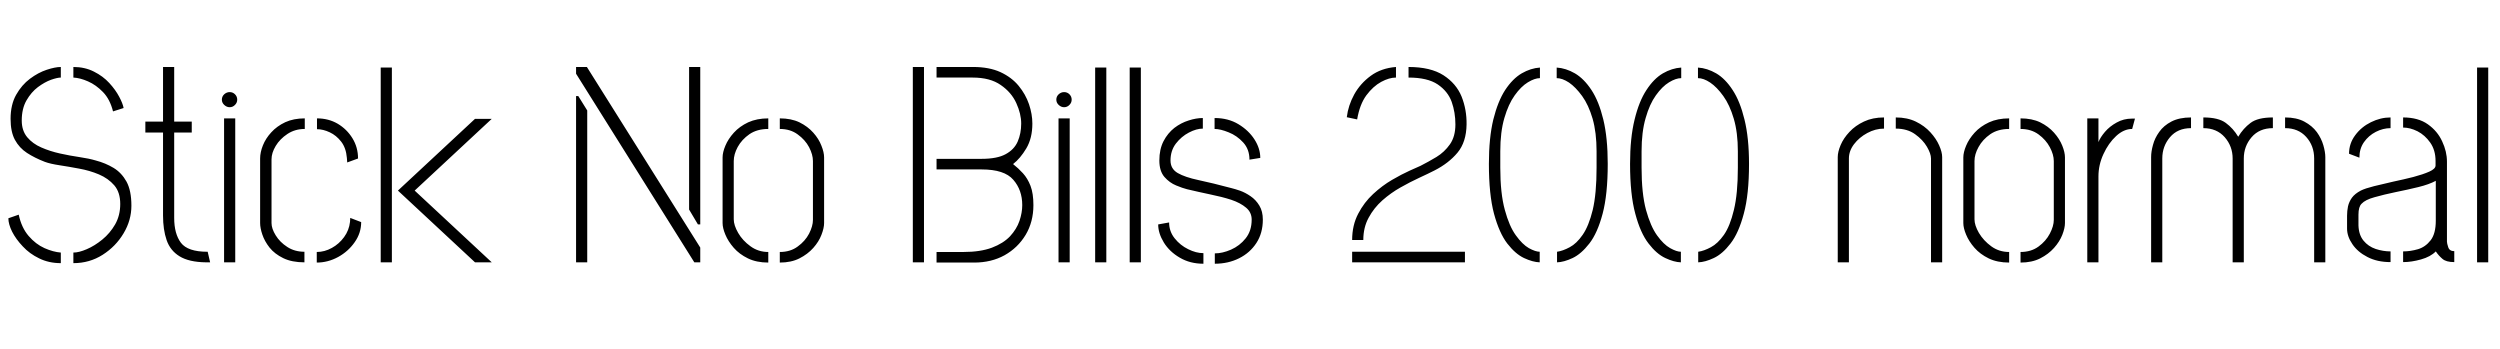 <svg xmlns="http://www.w3.org/2000/svg" xmlns:xlink="http://www.w3.org/1999/xlink" width="214.992" height="30.048"><path fill="black" d="M6.31 22.63L6.31 22.63L6.31 21.72Q6.79 21.72 7.46 21.43Q8.14 21.14 8.80 20.60Q9.46 20.06 9.90 19.30Q10.34 18.53 10.34 17.54L10.34 17.54Q10.34 16.54 9.83 15.94Q9.31 15.34 8.51 15.00Q7.70 14.66 6.80 14.50Q5.90 14.33 5.11 14.21Q4.32 14.09 3.86 13.92L3.86 13.92Q2.98 13.58 2.32 13.15Q1.66 12.72 1.28 12.02Q0.91 11.33 0.91 10.22L0.91 10.22Q0.91 9.00 1.39 8.15Q1.87 7.30 2.58 6.77Q3.29 6.24 4.02 6Q4.75 5.76 5.23 5.76L5.23 5.76L5.23 6.67Q4.94 6.67 4.39 6.86Q3.84 7.06 3.26 7.49Q2.69 7.92 2.28 8.63Q1.87 9.34 1.87 10.37L1.87 10.37Q1.87 11.23 2.34 11.80Q2.81 12.36 3.55 12.68Q4.30 13.01 5.16 13.20Q6.02 13.39 6.84 13.51Q7.66 13.63 8.23 13.80L8.23 13.80Q9.07 14.02 9.77 14.44Q10.46 14.86 10.88 15.62Q11.30 16.39 11.30 17.69L11.30 17.69Q11.30 18.94 10.63 20.06Q9.96 21.19 8.83 21.91Q7.70 22.63 6.31 22.63ZM5.23 21.72L5.23 22.63Q4.20 22.63 3.37 22.22Q2.54 21.82 1.96 21.19Q1.37 20.57 1.04 19.92Q0.72 19.27 0.72 18.77L0.72 18.77L1.61 18.46Q1.85 19.58 2.46 20.29Q3.07 21 3.83 21.34Q4.58 21.67 5.23 21.72L5.23 21.72ZM10.63 9.29L9.72 9.58Q9.46 8.54 8.86 7.92Q8.26 7.30 7.57 7.00Q6.89 6.70 6.31 6.67L6.31 6.67L6.31 5.76Q7.30 5.76 8.08 6.16Q8.86 6.55 9.40 7.14Q9.94 7.73 10.25 8.32Q10.56 8.90 10.63 9.29L10.63 9.29ZM18.07 22.56L17.71 22.56Q16.25 22.54 15.44 22.04Q14.64 21.55 14.33 20.65Q14.02 19.75 14.02 18.53L14.02 18.53L14.02 11.40L12.50 11.40L12.50 10.46L14.02 10.46L14.02 5.76L14.98 5.76L14.98 10.46L16.49 10.46L16.49 11.40L14.98 11.40L14.98 18.74Q14.98 20.11 15.56 20.88Q16.15 21.65 17.83 21.65L17.83 21.65L17.86 21.65L18.07 22.56ZM20.23 22.56L19.27 22.56L19.27 10.18L20.23 10.18L20.23 22.56ZM19.75 9.22L19.75 9.22Q19.49 9.22 19.28 9.02Q19.08 8.83 19.08 8.57L19.08 8.57Q19.08 8.30 19.28 8.11Q19.49 7.92 19.75 7.92L19.75 7.92Q20.02 7.92 20.21 8.11Q20.40 8.30 20.40 8.57L20.40 8.57Q20.40 8.83 20.21 9.02Q20.02 9.22 19.75 9.22ZM26.18 21.65L26.18 22.56Q25.10 22.56 24.36 22.20Q23.62 21.84 23.18 21.29Q22.75 20.74 22.56 20.17Q22.37 19.61 22.37 19.18L22.37 19.18L22.37 13.63Q22.37 13.10 22.61 12.50Q22.85 11.90 23.33 11.38Q23.81 10.85 24.53 10.51Q25.25 10.18 26.21 10.18L26.21 10.18L26.21 11.09Q25.37 11.09 24.72 11.52Q24.07 11.95 23.71 12.55Q23.35 13.15 23.35 13.70L23.35 13.70L23.35 19.18Q23.35 19.66 23.71 20.24Q24.07 20.83 24.71 21.24Q25.34 21.65 26.18 21.65L26.18 21.65ZM27.24 22.58L27.24 22.58L27.24 21.67Q27.91 21.67 28.54 21.32Q29.16 20.98 29.59 20.39Q30.02 19.80 30.10 19.08L30.10 19.08L30.12 18.74L31.06 19.10Q31.06 20.04 30.50 20.83Q29.95 21.62 29.08 22.10Q28.20 22.58 27.24 22.58ZM30.79 13.63L29.86 13.97L29.83 13.58Q29.76 12.72 29.34 12.18Q28.92 11.64 28.36 11.38Q27.79 11.11 27.26 11.11L27.26 11.11L27.26 10.18Q28.25 10.18 29.04 10.64Q29.83 11.11 30.31 11.89Q30.79 12.67 30.79 13.63L30.79 13.63ZM42.29 22.56L40.85 22.56L34.22 16.39L40.85 10.22L42.29 10.22L35.66 16.39L42.29 22.56ZM33.70 22.56L32.74 22.56L32.74 5.81L33.70 5.81L33.70 22.56ZM60.22 22.56L59.71 22.56L49.54 6.34L49.54 5.76L50.47 5.76L60.22 21.29L60.22 22.56ZM50.50 22.56L49.54 22.56L49.54 8.26L49.73 8.26L50.50 9.50L50.50 22.56ZM60.22 19.30L60.02 19.30L59.26 18.02L59.26 5.76L60.22 5.76L60.22 19.30ZM66.07 21.67L66.07 22.58Q65.06 22.58 64.32 22.22Q63.58 21.86 63.10 21.31Q62.62 20.76 62.38 20.18Q62.14 19.61 62.14 19.18L62.14 19.18L62.14 13.54Q62.14 13.10 62.38 12.53Q62.62 11.95 63.11 11.41Q63.60 10.87 64.34 10.52Q65.09 10.18 66.07 10.18L66.07 10.18L66.07 11.09Q65.11 11.09 64.45 11.54Q63.79 12.00 63.44 12.64Q63.10 13.27 63.10 13.85L63.10 13.85L63.10 18.86Q63.10 19.37 63.48 20.03Q63.86 20.69 64.54 21.18Q65.21 21.67 66.07 21.67L66.07 21.67ZM67.06 22.58L67.06 22.58L67.06 21.67Q67.97 21.67 68.60 21.20Q69.24 20.74 69.58 20.09Q69.91 19.44 69.91 18.91L69.91 18.91L69.91 13.85Q69.91 13.30 69.58 12.66Q69.24 12.02 68.60 11.56Q67.97 11.09 67.06 11.09L67.06 11.09L67.06 10.18Q68.04 10.18 68.75 10.52Q69.46 10.87 69.94 11.41Q70.42 11.95 70.64 12.53Q70.87 13.10 70.87 13.54L70.87 13.54L70.87 19.18Q70.87 19.61 70.64 20.20Q70.42 20.78 69.94 21.32Q69.46 21.86 68.75 22.22Q68.04 22.58 67.06 22.58ZM83.78 22.58L80.54 22.58L80.54 21.67L82.85 21.67Q84.31 21.67 85.30 21.30Q86.28 20.93 86.86 20.32Q87.43 19.70 87.67 19.00Q87.91 18.29 87.91 17.64L87.91 17.64Q87.91 16.34 87.14 15.46Q86.38 14.57 84.41 14.57L84.41 14.57L80.54 14.57L80.54 13.66L84.41 13.66Q85.75 13.66 86.48 13.26Q87.22 12.86 87.52 12.17Q87.82 11.47 87.82 10.63L87.82 10.63Q87.82 9.79 87.40 8.87Q86.98 7.94 86.06 7.31Q85.15 6.67 83.64 6.67L83.64 6.67L80.54 6.67L80.54 5.76L83.69 5.76Q85.06 5.76 86.03 6.20Q87 6.65 87.60 7.38Q88.20 8.11 88.49 8.96Q88.78 9.82 88.78 10.63L88.78 10.63Q88.78 11.88 88.26 12.76Q87.74 13.63 87.12 14.11L87.12 14.11Q87.58 14.47 87.97 14.90Q88.37 15.34 88.62 15.98Q88.87 16.63 88.87 17.64L88.87 17.64Q88.87 19.08 88.20 20.20Q87.53 21.31 86.39 21.95Q85.25 22.58 83.78 22.58L83.78 22.58ZM79.46 22.56L78.50 22.56L78.50 5.76L79.46 5.76L79.46 22.56ZM91.99 22.56L91.03 22.56L91.03 10.18L91.99 10.18L91.99 22.56ZM91.51 9.22L91.51 9.22Q91.25 9.22 91.04 9.02Q90.84 8.83 90.84 8.57L90.84 8.57Q90.84 8.30 91.04 8.11Q91.25 7.92 91.51 7.92L91.51 7.92Q91.78 7.92 91.97 8.11Q92.16 8.30 92.16 8.57L92.16 8.57Q92.16 8.83 91.97 9.02Q91.78 9.22 91.51 9.22ZM95.14 22.56L94.18 22.56L94.18 5.81L95.14 5.81L95.14 22.56ZM98.11 22.56L97.15 22.56L97.15 5.81L98.11 5.81L98.11 22.56ZM104.47 22.68L104.47 22.68L104.47 21.79Q105.12 21.79 105.86 21.47Q106.61 21.14 107.12 20.50Q107.64 19.85 107.64 18.89L107.64 18.89Q107.64 18.26 107.16 17.86Q106.68 17.45 105.88 17.18Q105.07 16.92 104.08 16.72Q103.08 16.51 102.07 16.27L102.07 16.27Q101.71 16.18 101.15 15.95Q100.58 15.72 100.14 15.22Q99.70 14.71 99.70 13.80L99.70 13.80Q99.70 12.84 100.06 12.14Q100.42 11.45 100.99 11.00Q101.57 10.56 102.22 10.36Q102.86 10.15 103.44 10.15L103.44 10.15L103.44 11.06Q102.89 11.06 102.24 11.40Q101.59 11.74 101.12 12.35Q100.66 12.96 100.66 13.80L100.66 13.80Q100.66 14.52 101.28 14.88Q101.90 15.24 103.08 15.49Q104.26 15.74 105.91 16.18L105.91 16.18Q106.20 16.25 106.64 16.40Q107.09 16.56 107.54 16.87Q108.00 17.18 108.30 17.68Q108.60 18.17 108.60 18.89L108.60 18.89Q108.60 20.04 108.05 20.89Q107.50 21.74 106.56 22.21Q105.62 22.68 104.47 22.68ZM103.49 21.77L103.49 22.68Q102.34 22.68 101.46 22.16Q100.58 21.65 100.09 20.86Q99.60 20.06 99.60 19.30L99.60 19.30L100.54 19.13Q100.54 19.90 101.02 20.50Q101.50 21.10 102.18 21.43Q102.86 21.77 103.49 21.77L103.49 21.77ZM108.38 13.58L107.45 13.73Q107.45 12.84 106.91 12.25Q106.37 11.66 105.66 11.38Q104.95 11.09 104.45 11.09L104.45 11.09L104.45 10.15Q105.62 10.15 106.50 10.68Q107.38 11.21 107.88 11.99Q108.38 12.77 108.38 13.58L108.38 13.58ZM117.24 20.64L116.28 20.64Q116.28 19.37 116.80 18.38Q117.31 17.40 118.09 16.68Q118.87 15.96 119.71 15.47Q120.55 14.98 121.22 14.68Q121.90 14.38 122.16 14.26L122.16 14.26Q122.83 13.92 123.53 13.50Q124.22 13.08 124.69 12.41Q125.16 11.74 125.16 10.70L125.16 10.70Q125.16 9.67 124.84 8.76Q124.51 7.85 123.64 7.26Q122.76 6.67 121.13 6.67L121.13 6.67L121.13 5.76Q123.02 5.76 124.13 6.47Q125.23 7.18 125.69 8.30Q126.14 9.43 126.12 10.70L126.12 10.70Q126.10 12.22 125.34 13.13Q124.58 14.04 123.36 14.66L123.36 14.66Q122.83 14.93 122.05 15.29Q121.27 15.65 120.44 16.12Q119.62 16.58 118.88 17.23Q118.15 17.88 117.70 18.72Q117.24 19.56 117.24 20.64L117.24 20.64ZM125.98 22.56L116.28 22.56L116.28 21.65L125.98 21.65L125.98 22.56ZM116.71 10.27L116.71 10.27L115.82 10.08Q115.94 9.07 116.46 8.12Q116.98 7.18 117.88 6.52Q118.78 5.86 120.05 5.76L120.05 5.76L120.05 6.67Q119.47 6.67 118.78 7.04Q118.08 7.42 117.50 8.20Q116.93 8.98 116.71 10.27ZM133.90 22.56L133.90 22.56L133.90 21.65Q134.40 21.58 134.99 21.26Q135.58 20.95 136.10 20.20Q136.63 19.44 136.97 18.05Q137.30 16.66 137.30 14.42L137.30 14.42L137.30 13.01Q137.30 11.40 136.96 10.21Q136.61 9.02 136.06 8.26Q135.50 7.49 134.93 7.10Q134.35 6.72 133.87 6.72L133.87 6.72L133.87 5.81Q134.66 5.86 135.44 6.31Q136.22 6.77 136.86 7.74Q137.50 8.71 137.88 10.28Q138.26 11.86 138.26 14.09L138.26 14.09Q138.26 16.73 137.82 18.38Q137.38 20.04 136.68 20.94Q135.98 21.84 135.24 22.19Q134.50 22.54 133.90 22.56ZM132.41 21.65L132.41 22.56Q131.81 22.54 131.06 22.19Q130.32 21.84 129.62 20.94Q128.93 20.04 128.48 18.38Q128.04 16.73 128.04 14.09L128.04 14.09Q128.04 11.86 128.42 10.28Q128.81 8.71 129.44 7.74Q130.08 6.77 130.86 6.31Q131.64 5.86 132.43 5.81L132.43 5.81L132.43 6.72Q131.98 6.72 131.39 7.08Q130.80 7.44 130.26 8.20Q129.72 8.95 129.37 10.15Q129.02 11.35 129.02 13.01L129.02 13.01L129.02 14.42Q129.02 16.63 129.41 18.05Q129.79 19.46 130.36 20.24Q130.92 21.02 131.48 21.34Q132.05 21.65 132.41 21.65L132.41 21.65ZM146.04 22.56L146.04 22.56L146.04 21.65Q146.54 21.58 147.13 21.26Q147.72 20.95 148.25 20.20Q148.78 19.44 149.11 18.05Q149.45 16.66 149.45 14.42L149.45 14.42L149.45 13.01Q149.45 11.40 149.10 10.21Q148.75 9.02 148.20 8.26Q147.65 7.49 147.07 7.10Q146.50 6.72 146.02 6.72L146.02 6.72L146.02 5.81Q146.81 5.86 147.59 6.31Q148.37 6.77 149.00 7.74Q149.64 8.71 150.02 10.28Q150.41 11.86 150.41 14.09L150.41 14.09Q150.41 16.73 149.96 18.38Q149.52 20.04 148.82 20.94Q148.13 21.84 147.38 22.19Q146.64 22.54 146.04 22.56ZM144.55 21.65L144.55 22.56Q143.95 22.54 143.21 22.19Q142.46 21.84 141.77 20.94Q141.07 20.04 140.63 18.38Q140.18 16.73 140.18 14.09L140.18 14.09Q140.18 11.86 140.57 10.28Q140.95 8.71 141.59 7.74Q142.22 6.77 143.00 6.31Q143.78 5.86 144.58 5.81L144.58 5.81L144.58 6.72Q144.12 6.72 143.53 7.08Q142.94 7.44 142.40 8.20Q141.86 8.95 141.52 10.15Q141.17 11.35 141.17 13.01L141.17 13.01L141.17 14.42Q141.17 16.63 141.55 18.05Q141.94 19.46 142.50 20.24Q143.06 21.02 143.63 21.34Q144.19 21.65 144.55 21.65L144.55 21.65ZM158.04 22.56L158.04 13.51Q158.04 13.06 158.29 12.47Q158.54 11.88 159.05 11.34Q159.55 10.80 160.30 10.45Q161.04 10.10 162.02 10.10L162.02 10.10L162.02 11.06Q161.28 11.06 160.58 11.44Q159.89 11.81 159.44 12.40Q159 12.98 159 13.63L159 13.63L159 22.56L158.04 22.56ZM166.06 22.56L166.06 13.63Q166.06 13.22 165.71 12.62Q165.36 12.02 164.69 11.54Q164.02 11.06 163.03 11.06L163.03 11.06L163.03 10.10Q164.02 10.10 164.76 10.46Q165.50 10.82 166.01 11.38Q166.51 11.93 166.76 12.50Q167.02 13.08 167.02 13.51L167.02 13.51L167.02 22.56L166.06 22.56ZM172.78 21.67L172.78 22.58Q171.77 22.58 171.02 22.22Q170.28 21.86 169.80 21.31Q169.32 20.76 169.08 20.18Q168.84 19.61 168.84 19.18L168.84 19.18L168.84 13.54Q168.84 13.10 169.08 12.53Q169.32 11.95 169.81 11.41Q170.30 10.87 171.05 10.52Q171.79 10.18 172.78 10.18L172.78 10.18L172.78 11.09Q171.82 11.09 171.16 11.54Q170.50 12.00 170.15 12.64Q169.80 13.27 169.80 13.85L169.80 13.85L169.80 18.86Q169.80 19.37 170.18 20.03Q170.57 20.69 171.24 21.18Q171.91 21.67 172.78 21.67L172.78 21.67ZM173.76 22.58L173.76 22.58L173.76 21.67Q174.67 21.67 175.31 21.20Q175.94 20.74 176.28 20.09Q176.62 19.44 176.62 18.91L176.62 18.91L176.62 13.85Q176.62 13.30 176.28 12.66Q175.94 12.02 175.31 11.56Q174.67 11.09 173.76 11.09L173.76 11.09L173.76 10.18Q174.74 10.18 175.45 10.52Q176.16 10.87 176.64 11.41Q177.12 11.95 177.35 12.53Q177.58 13.10 177.58 13.54L177.58 13.54L177.58 19.18Q177.58 19.61 177.35 20.20Q177.12 20.78 176.64 21.32Q176.16 21.86 175.45 22.22Q174.74 22.58 173.76 22.58ZM180.46 22.56L179.50 22.56L179.50 10.18L180.46 10.18L180.46 12.22Q180.62 11.81 181.02 11.34Q181.42 10.87 182.02 10.54Q182.62 10.20 183.34 10.20L183.34 10.20Q183.41 10.20 183.47 10.20Q183.53 10.20 183.60 10.20L183.60 10.20L183.36 11.09Q182.64 11.09 181.98 11.70Q181.32 12.31 180.89 13.25Q180.46 14.18 180.46 15.17L180.46 15.17L180.46 22.56ZM192.96 22.56L192 22.56L192 13.63Q192 12.58 191.32 11.80Q190.63 11.02 189.48 11.02L189.48 11.02L189.48 10.10Q190.78 10.10 191.41 10.57Q192.05 11.04 192.48 11.76L192.48 11.76Q192.91 11.04 193.54 10.57Q194.16 10.10 195.46 10.10L195.46 10.10L195.46 11.02Q194.30 11.02 193.63 11.80Q192.96 12.58 192.96 13.63L192.96 13.63L192.96 22.56ZM185.95 22.56L184.99 22.56L184.99 13.51Q184.99 13.03 185.15 12.46Q185.30 11.88 185.69 11.34Q186.07 10.80 186.74 10.45Q187.42 10.10 188.42 10.10L188.42 10.10L188.42 11.02Q187.27 11.02 186.61 11.80Q185.95 12.58 185.95 13.63L185.95 13.63L185.95 22.56ZM199.97 22.56L199.01 22.56L199.01 13.63Q199.01 12.53 198.32 11.77Q197.64 11.02 196.51 11.02L196.51 11.02L196.51 10.10Q197.50 10.10 198.17 10.46Q198.84 10.82 199.24 11.36Q199.63 11.90 199.80 12.49Q199.97 13.08 199.97 13.51L199.97 13.51L199.97 22.56ZM205.58 21.62L205.58 22.54Q204.43 22.54 203.59 22.10Q202.75 21.67 202.30 21Q201.84 20.33 201.84 19.66L201.84 19.66L201.84 18.55Q201.84 18.14 201.92 17.75Q202.01 17.35 202.26 17.00Q202.51 16.66 203.02 16.39L203.02 16.39Q203.40 16.20 204.16 16.01Q204.91 15.82 205.81 15.62Q206.71 15.43 207.54 15.22Q208.37 15.00 208.91 14.76Q209.45 14.52 209.45 14.23L209.45 14.23L209.45 13.85Q209.45 12.91 208.99 12.26Q208.54 11.62 207.90 11.29Q207.26 10.97 206.66 10.97L206.66 10.97L206.66 10.10Q207.96 10.10 208.79 10.69Q209.62 11.28 210.02 12.16Q210.43 13.03 210.43 13.90L210.43 13.90L210.43 20.78Q210.43 20.93 210.54 21.26Q210.65 21.60 211.06 21.60L211.06 21.60L211.06 22.54Q210.36 22.54 210.04 22.26Q209.71 21.98 209.47 21.62L209.47 21.62Q209.02 22.08 208.20 22.31Q207.38 22.54 206.66 22.54L206.66 22.54L206.66 21.62Q207.29 21.62 207.94 21.43Q208.58 21.24 209.03 20.66Q209.47 20.09 209.47 18.98L209.47 18.98L209.47 15.55Q208.90 15.86 207.96 16.09Q207.02 16.32 206.02 16.52Q205.01 16.73 204.20 16.96Q203.40 17.18 203.09 17.52L203.09 17.52Q202.82 17.78 202.82 18.46L202.82 18.46L202.82 19.39Q202.85 20.21 203.26 20.70Q203.66 21.19 204.30 21.41Q204.94 21.62 205.58 21.62L205.58 21.62ZM202.90 13.56L202.90 13.56L202.01 13.22Q202.01 12.34 202.54 11.63Q203.06 10.92 203.89 10.51Q204.72 10.10 205.58 10.10L205.58 10.10L205.58 11.02Q204.94 11.02 204.31 11.34Q203.69 11.66 203.29 12.23Q202.90 12.79 202.90 13.56ZM213.98 22.56L213.02 22.56L213.02 5.81L213.98 5.81L213.98 22.56Z"/></svg>